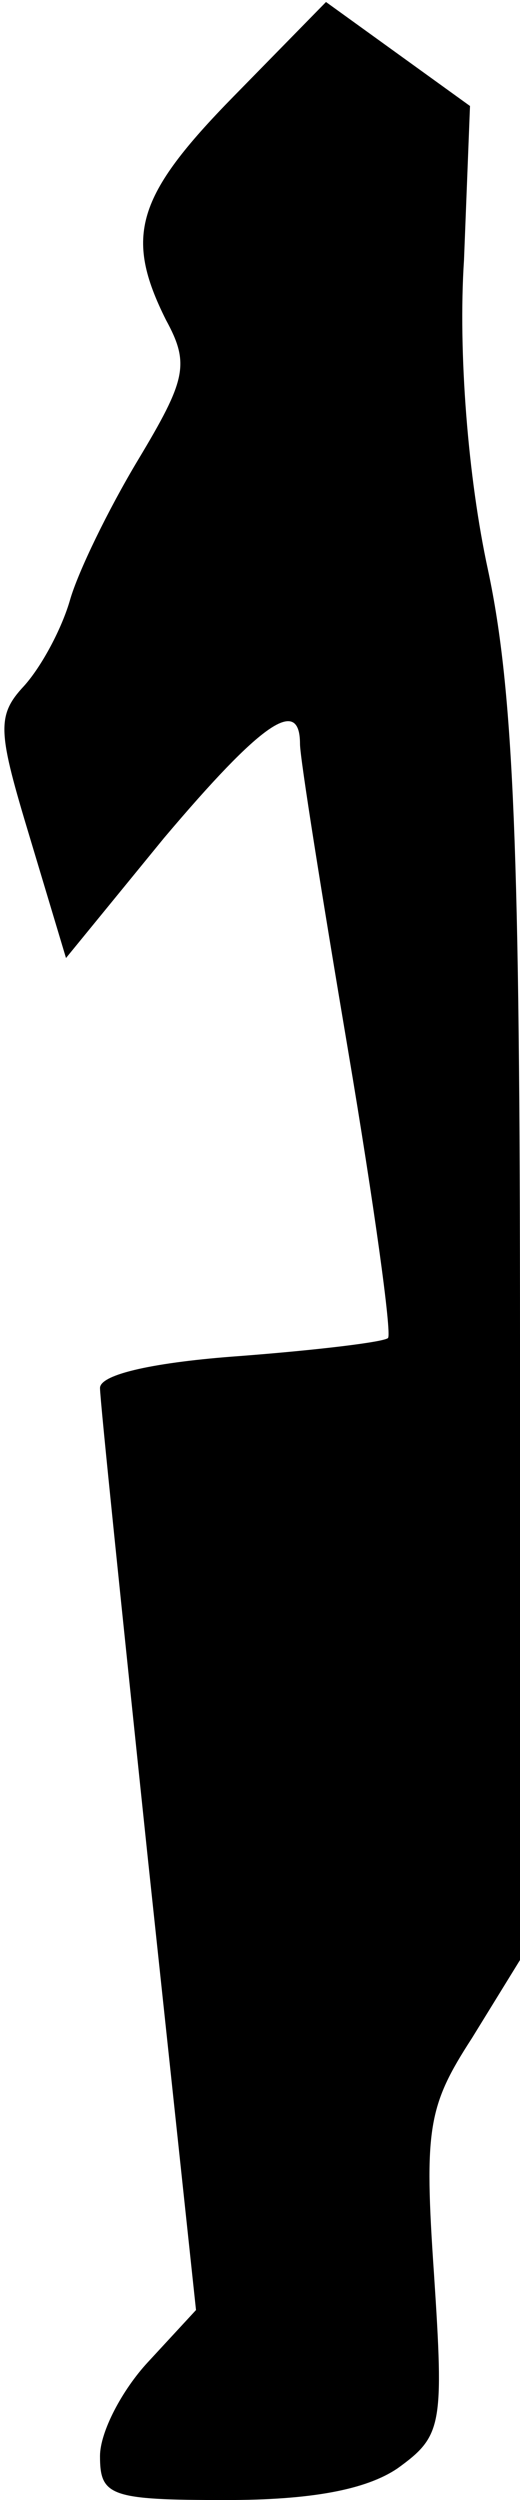 <?xml version="1.0" standalone="no"?>
<!DOCTYPE svg PUBLIC "-//W3C//DTD SVG 20010904//EN"
 "http://www.w3.org/TR/2001/REC-SVG-20010904/DTD/svg10.dtd">
<svg version="1.0" xmlns="http://www.w3.org/2000/svg"
 width="26pt" height="125pt" viewBox="0 0 26 125"
 preserveAspectRatio="xMidYMid meet">
<g transform="translate(0,125) scale(0.1,-0.1)"
fill="#000000" stroke="none">
<path fill="#000000" stroke="none" d="M117 1202 c-49 -50 -55 -70 -34 -112
12 -22 10 -30 -14 -70 -15 -25 -30 -56 -34 -70 -4 -14 -14 -33 -23 -43 -14
-15 -13 -23 3 -76 l18 -60 49 60 c49 58 68 71 68 47 0 -7 11 -76 24 -153 13
-77 22 -142 20 -144 -2 -2 -35 -6 -74 -9 -42 -3 -70 -9 -70 -16 0 -6 11 -112
24 -236 l24 -225 -24 -26 c-13 -14 -24 -35 -24 -47 0 -20 5 -22 63 -22 42 0
70 5 86 16 22 16 23 21 18 97 -5 73 -3 84 19 118 l24 39 0 309 c0 244 -3 325
-16 386 -10 46 -15 109 -12 155 l3 77 -36 26 -36 26 -46 -47z"/>
</g>
</svg>
